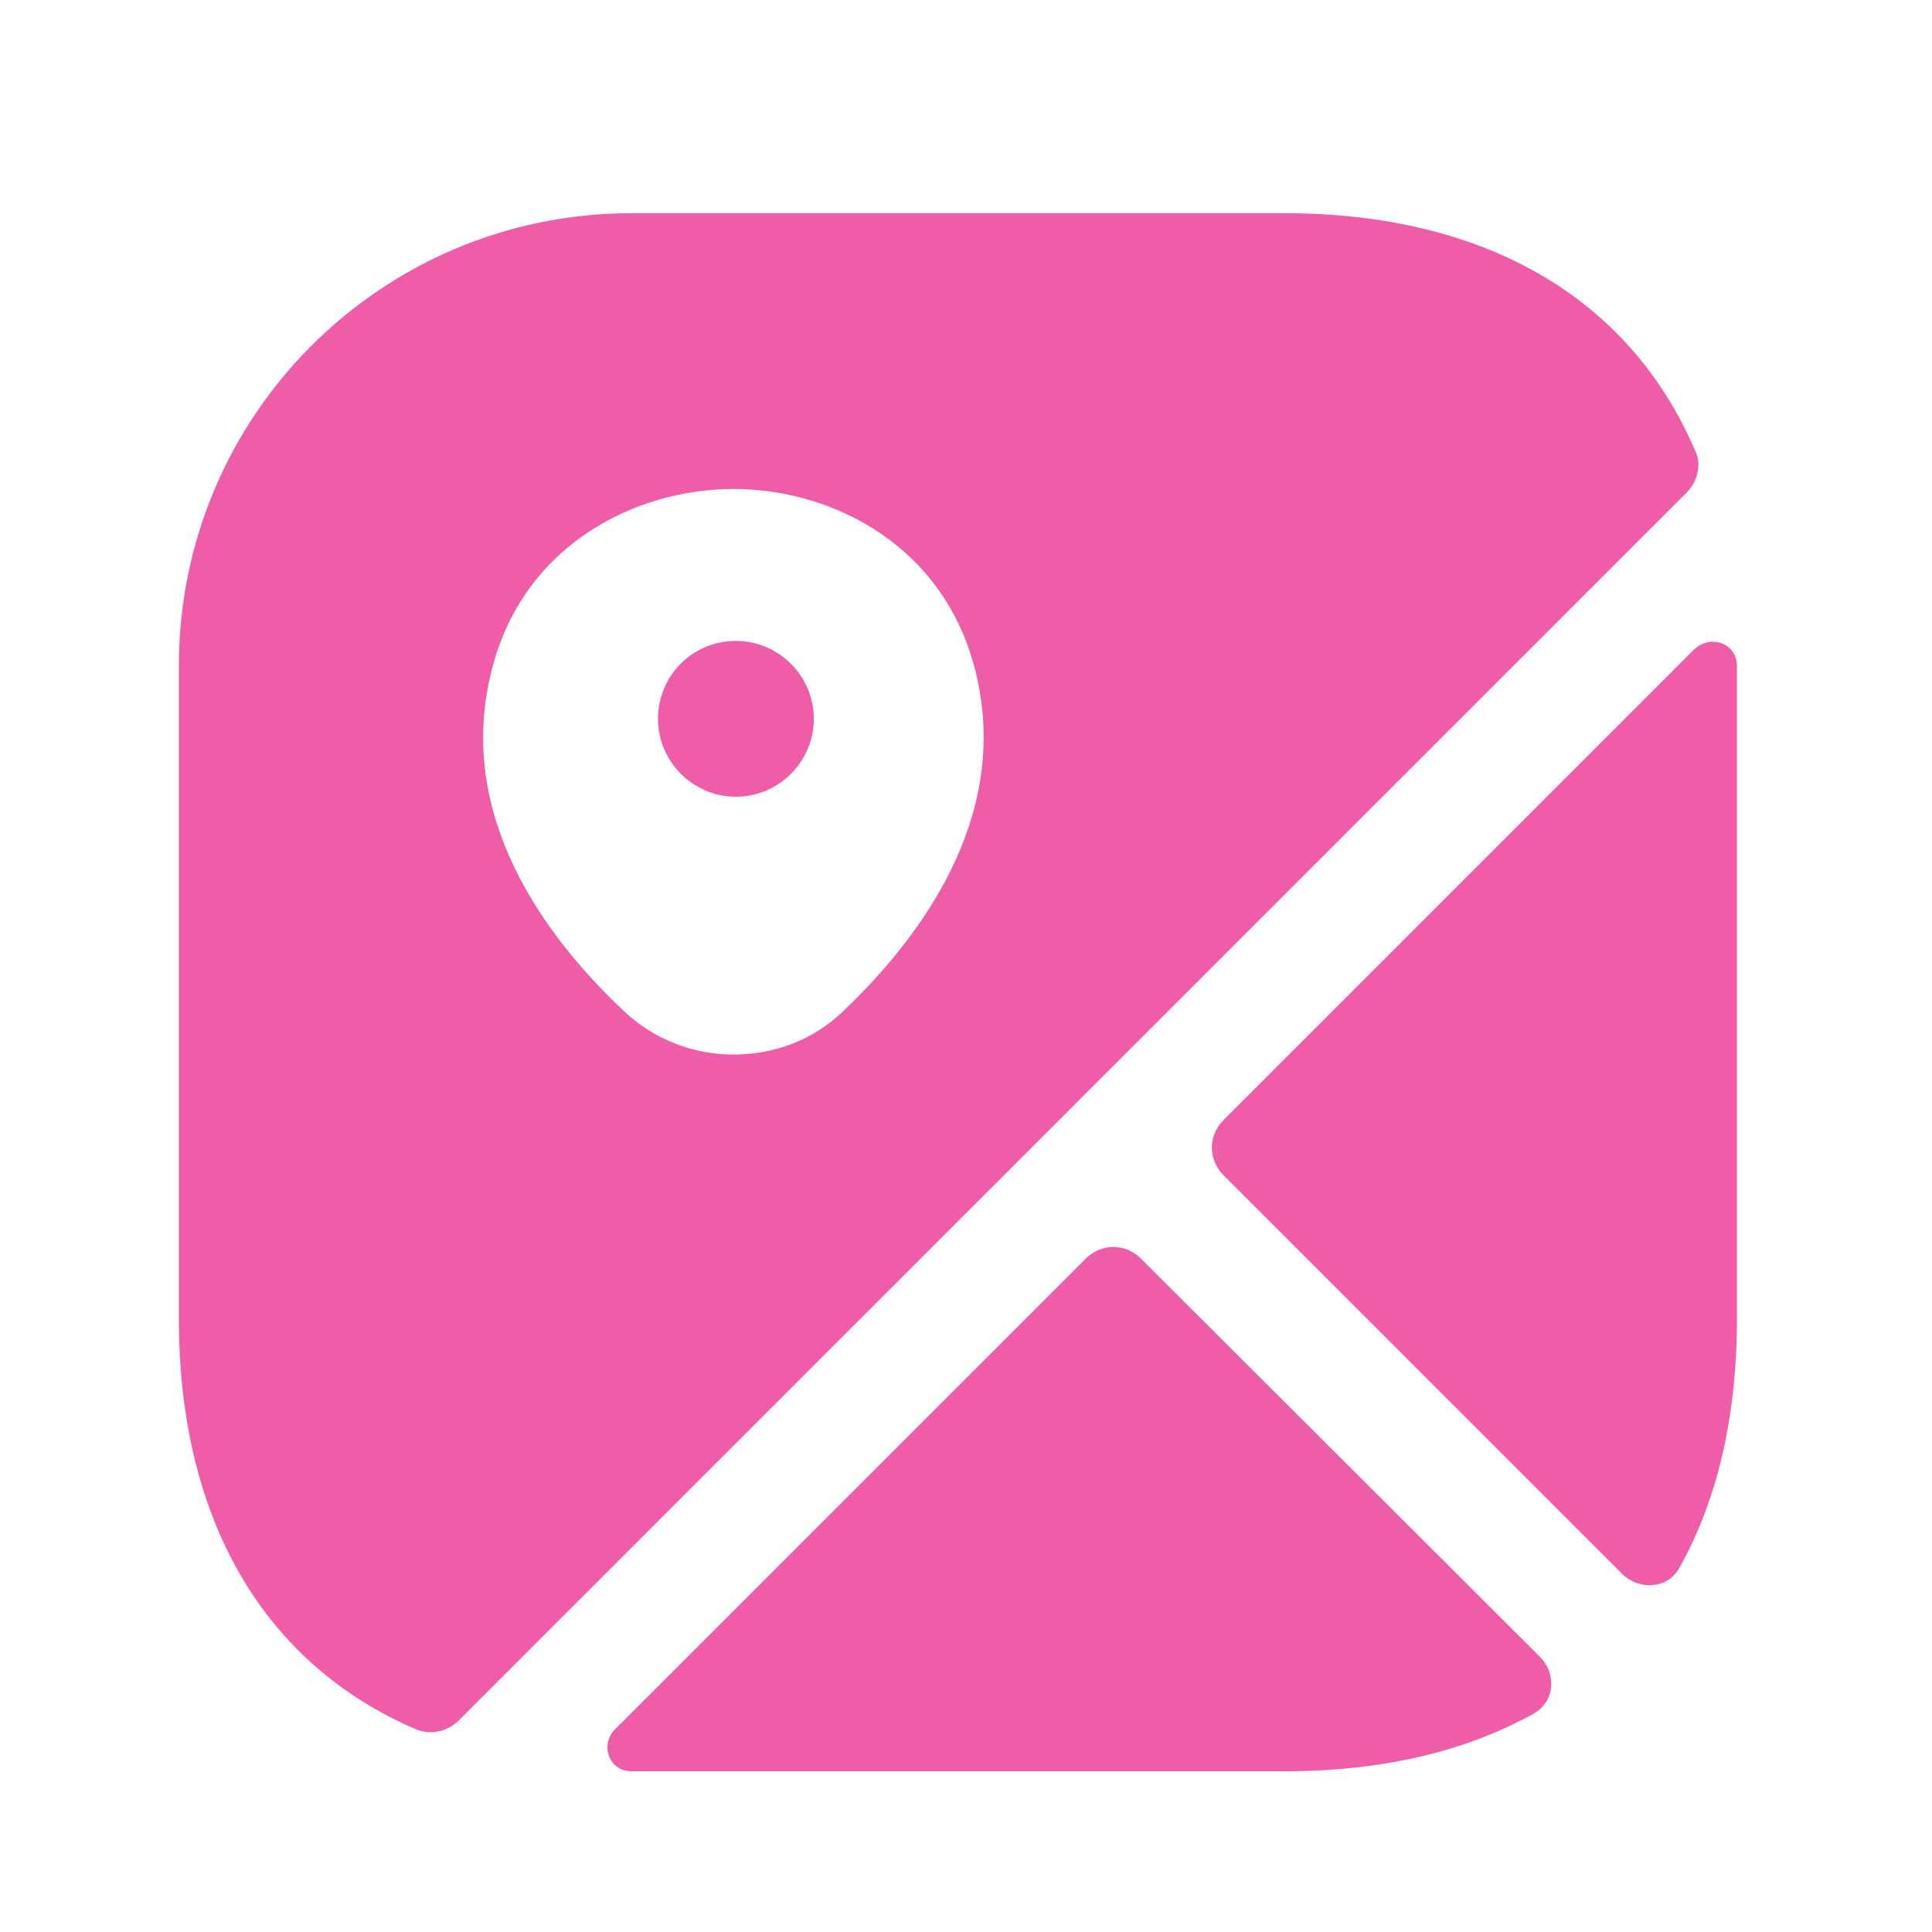 <svg width="31" height="31" viewBox="0 0 31 31" fill="none" xmlns="http://www.w3.org/2000/svg">
<path d="M11.808 10.284C11.108 10.284 10.558 10.846 10.558 11.534C10.558 12.221 11.12 12.784 11.808 12.784C12.495 12.784 13.058 12.221 13.058 11.534C13.058 10.846 12.495 10.284 11.808 10.284Z" fill="#EF5DA8"/>
<path d="M27.195 7.221C26.145 4.784 23.833 3.421 20.608 3.421H10.133C6.12 3.421 2.87 6.671 2.87 10.684V21.159C2.87 24.384 4.233 26.696 6.67 27.746C6.908 27.846 7.183 27.784 7.358 27.608L27.058 7.909C27.245 7.721 27.308 7.446 27.195 7.221ZM13.533 16.221C13.045 16.696 12.408 16.921 11.77 16.921C11.133 16.921 10.495 16.683 10.008 16.221C8.733 15.021 7.333 13.108 7.87 10.834C8.345 8.771 10.17 7.846 11.77 7.846C13.37 7.846 15.195 8.771 15.67 10.846C16.195 13.108 14.795 15.021 13.533 16.221Z" fill="#EF5DA8"/>
<path d="M24.708 26.584C24.983 26.858 24.945 27.308 24.608 27.496C23.508 28.108 22.17 28.421 20.608 28.421H10.133C9.77 28.421 9.62 27.996 9.87 27.746L17.42 20.196C17.67 19.946 18.058 19.946 18.308 20.196L24.708 26.584Z" fill="#EF5DA8"/>
<path d="M27.87 10.684V21.159C27.87 22.721 27.558 24.071 26.945 25.159C26.758 25.496 26.308 25.521 26.033 25.259L19.633 18.858C19.383 18.608 19.383 18.221 19.633 17.971L27.183 10.421C27.445 10.171 27.87 10.321 27.87 10.684Z" fill="#EF5DA8"/>
</svg>
